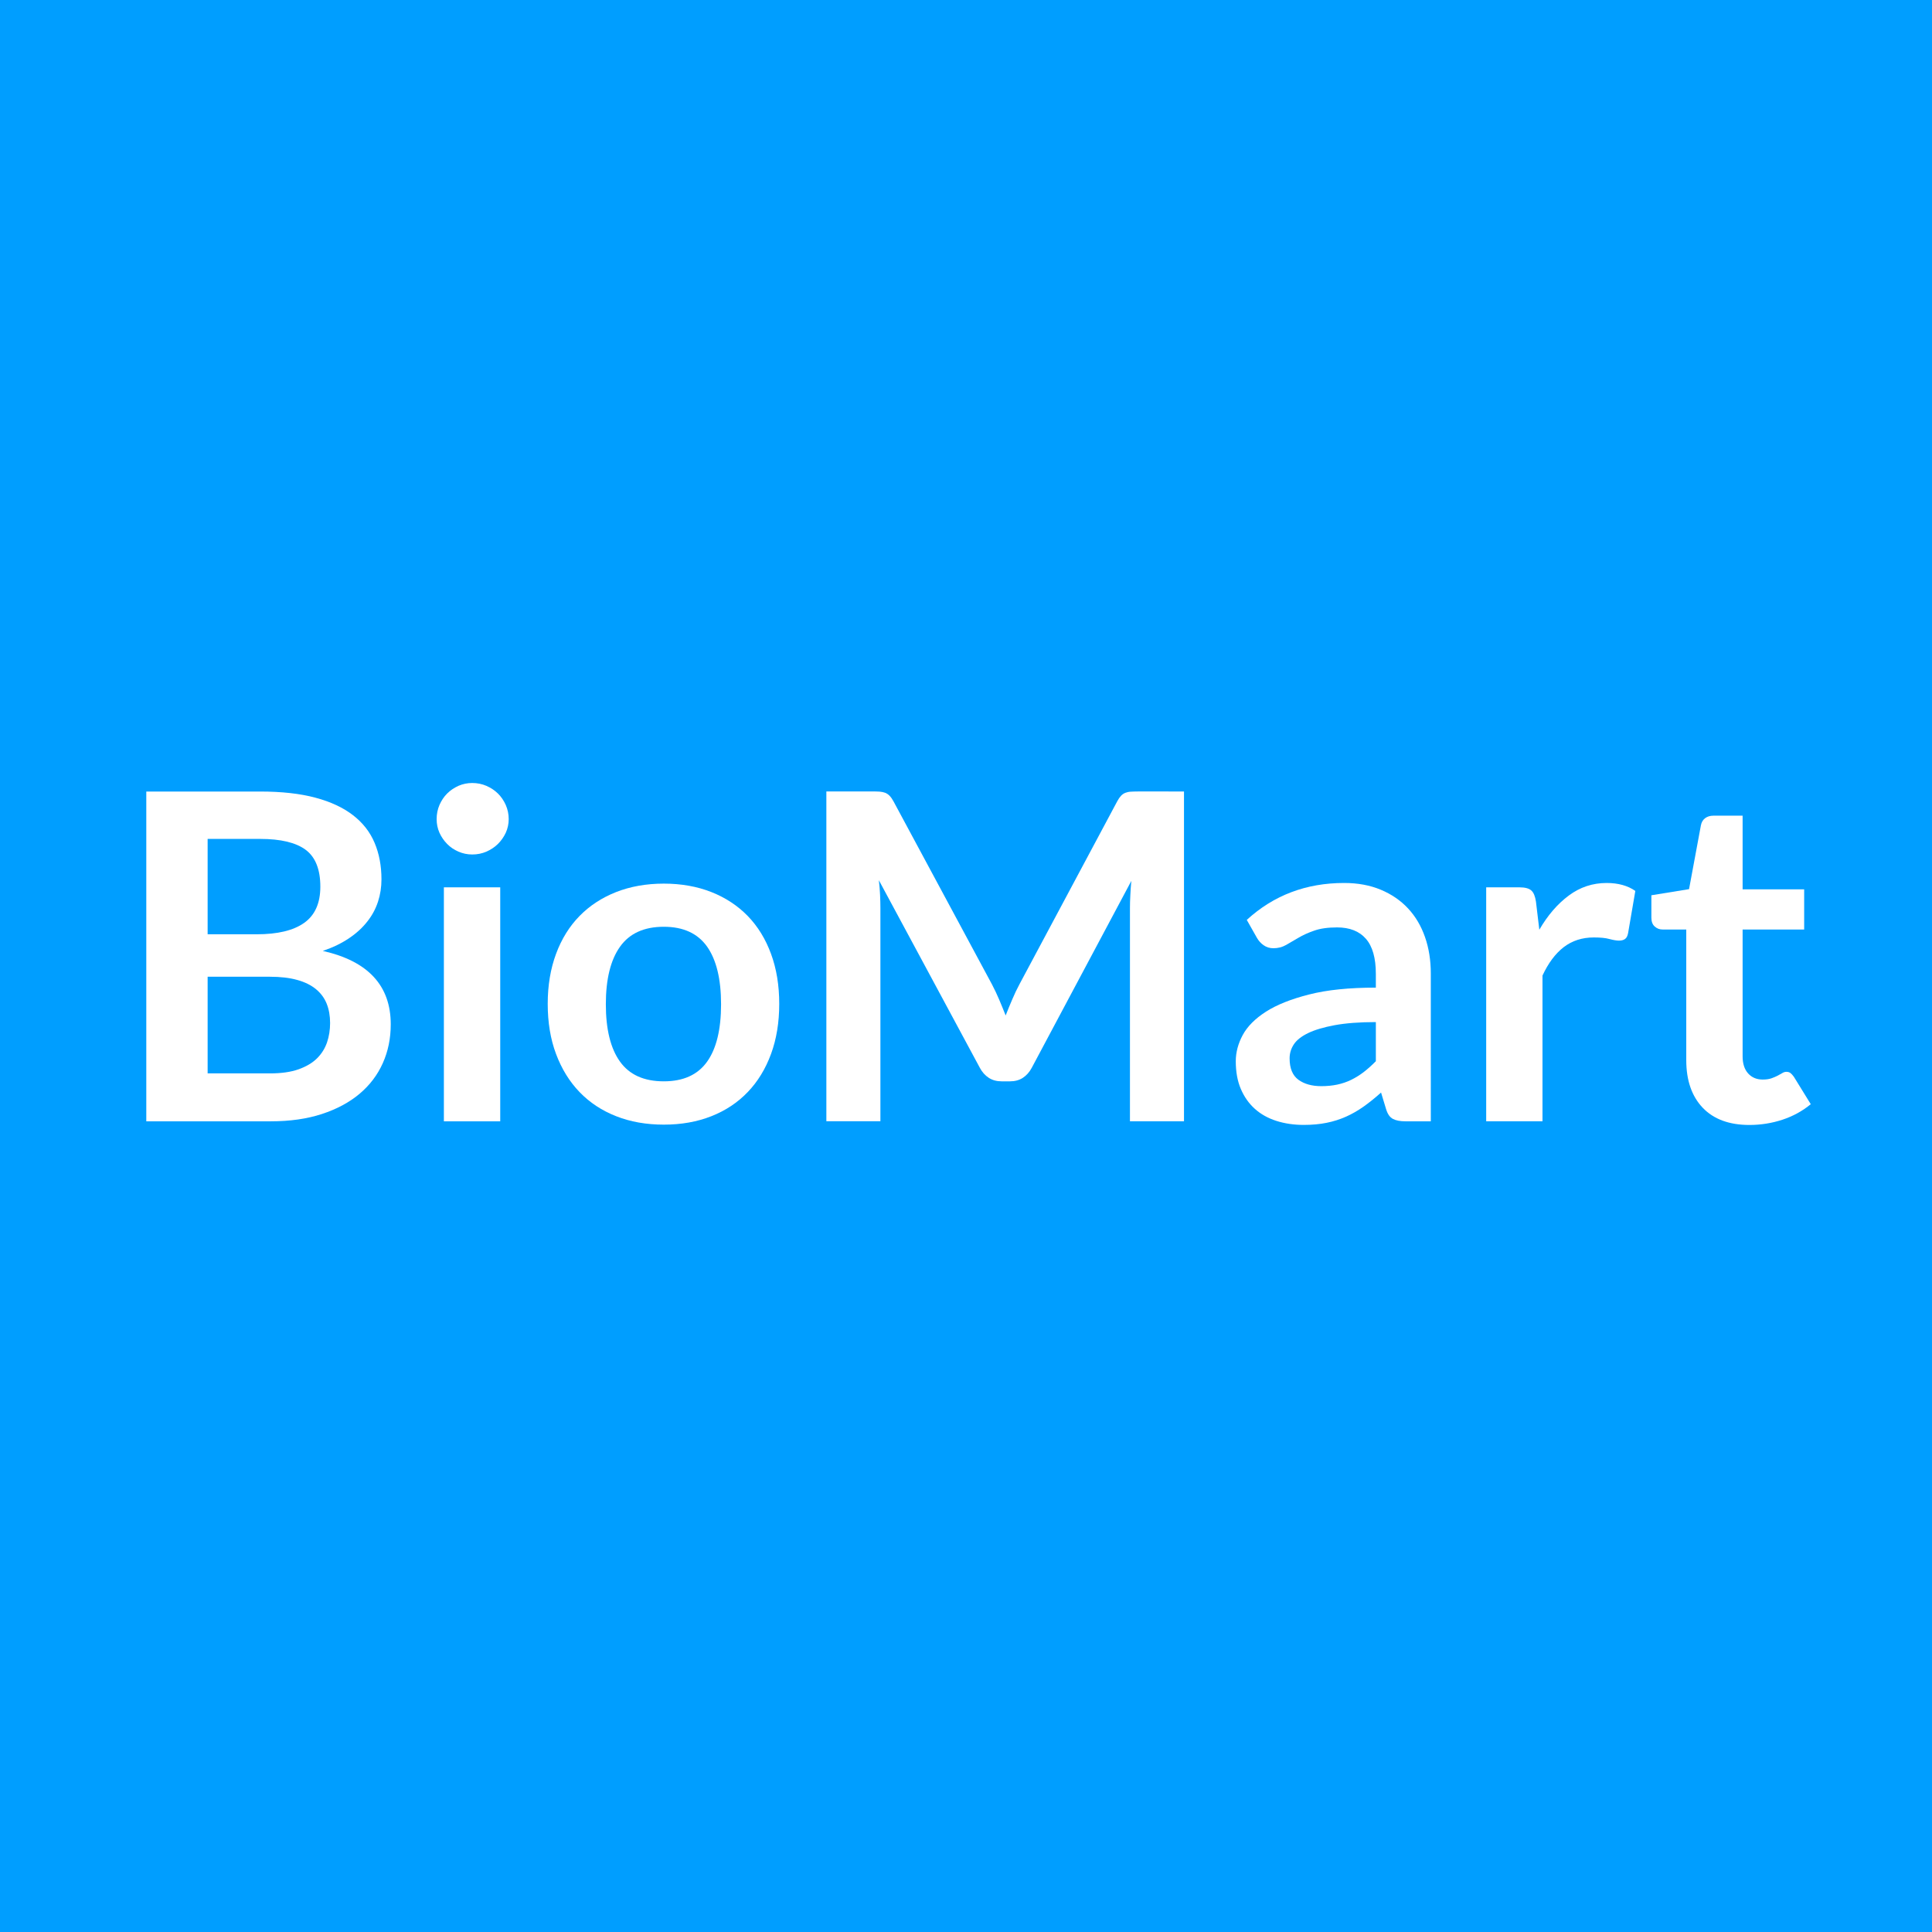 <?xml version="1.0" encoding="utf-8"?>
<!-- Generator: Adobe Illustrator 22.1.0, SVG Export Plug-In . SVG Version: 6.00 Build 0)  -->
<svg version="1.1" id="Layer_1" xmlns="http://www.w3.org/2000/svg" xmlns:xlink="http://www.w3.org/1999/xlink" x="0px" y="0px"
	 viewBox="0 0 36 36" style="enable-background:new 0 0 36 36;" xml:space="preserve">
<style type="text/css">
	.st0{fill:#009EFF;}
	.st1{enable-background:new    ;}
	.st2{fill:#FFFFFF;}
</style>
<rect class="st0" width="36" height="36"/>
<g class="st1">
	<path class="st2" d="M2.726,20.894v-6.145h2.121c0.402,0,0.746,0.038,1.031,0.115
		c0.285,0.076,0.519,0.186,0.701,0.327s0.316,0.312,0.401,0.514
		c0.085,0.201,0.128,0.428,0.128,0.681c0,0.144-0.021,0.282-0.064,0.414
		s-0.108,0.255-0.198,0.369c-0.089,0.115-0.203,0.22-0.34,0.312
		c-0.138,0.094-0.301,0.173-0.491,0.238C6.859,17.909,7.281,18.366,7.281,19.087
		c0,0.261-0.049,0.502-0.148,0.723c-0.099,0.222-0.244,0.412-0.434,0.572
		s-0.424,0.285-0.701,0.376c-0.278,0.091-0.595,0.136-0.952,0.136H2.726z
		 M3.869,17.409h0.914c0.388,0,0.683-0.07,0.884-0.212s0.302-0.367,0.302-0.676
		c0-0.32-0.091-0.549-0.272-0.685c-0.182-0.136-0.465-0.204-0.85-0.204H3.869
		V17.409z M3.869,18.2v1.801h1.16c0.213,0,0.391-0.025,0.534-0.076
		s0.258-0.119,0.344-0.204s0.148-0.185,0.187-0.298
		c0.038-0.113,0.057-0.233,0.057-0.361c0-0.132-0.021-0.252-0.063-0.358
		c-0.042-0.106-0.109-0.197-0.2-0.272c-0.091-0.075-0.207-0.133-0.349-0.172
		c-0.142-0.04-0.313-0.06-0.514-0.06H3.869z"/>
	<path class="st2" d="M9.479,15.263c0,0.09-0.019,0.176-0.055,0.255
		c-0.037,0.079-0.086,0.148-0.146,0.208c-0.061,0.06-0.133,0.107-0.215,0.143
		s-0.17,0.053-0.264,0.053c-0.09,0-0.176-0.018-0.257-0.053
		s-0.151-0.083-0.21-0.143s-0.107-0.129-0.143-0.208
		c-0.035-0.079-0.053-0.165-0.053-0.255c0-0.094,0.018-0.182,0.053-0.264
		c0.036-0.082,0.083-0.153,0.143-0.213s0.13-0.106,0.21-0.143
		c0.081-0.035,0.167-0.053,0.257-0.053c0.094,0,0.182,0.018,0.264,0.053
		c0.082,0.036,0.154,0.083,0.215,0.143c0.061,0.06,0.109,0.131,0.146,0.213
		C9.46,15.082,9.479,15.169,9.479,15.263z M9.321,16.534v4.36H8.271v-4.36H9.321
		z"/>
	<path class="st2" d="M12.369,16.465c0.326,0,0.621,0.053,0.886,0.157
		c0.265,0.105,0.491,0.254,0.678,0.446c0.187,0.193,0.332,0.428,0.434,0.706
		c0.102,0.277,0.153,0.588,0.153,0.931c0,0.345-0.051,0.657-0.153,0.934
		c-0.102,0.278-0.247,0.515-0.434,0.71s-0.413,0.346-0.678,0.45
		c-0.265,0.105-0.561,0.157-0.886,0.157s-0.622-0.052-0.888-0.157
		c-0.266-0.104-0.494-0.255-0.682-0.45s-0.334-0.432-0.438-0.71
		c-0.104-0.277-0.155-0.589-0.155-0.934c0-0.343,0.052-0.653,0.155-0.931
		c0.103-0.278,0.249-0.513,0.438-0.706c0.188-0.192,0.416-0.341,0.682-0.446
		C11.747,16.518,12.043,16.465,12.369,16.465z M12.369,20.149
		c0.363,0,0.631-0.121,0.806-0.365c0.174-0.243,0.261-0.601,0.261-1.071
		c0-0.47-0.087-0.828-0.261-1.075C13,17.392,12.731,17.269,12.369,17.269
		c-0.368,0-0.64,0.124-0.816,0.372c-0.176,0.247-0.264,0.605-0.264,1.072
		c0,0.467,0.088,0.824,0.264,1.069S12,20.149,12.369,20.149z"/>
	<path class="st2" d="M18.618,18.626c0.041,0.098,0.082,0.196,0.121,0.296
		c0.04-0.103,0.081-0.203,0.124-0.302c0.042-0.1,0.087-0.194,0.136-0.285
		l1.819-3.404c0.022-0.042,0.046-0.076,0.07-0.102s0.051-0.044,0.081-0.056
		c0.029-0.011,0.062-0.019,0.1-0.021c0.037-0.002,0.08-0.004,0.132-0.004H22.062
		v6.145h-1.007v-3.969c0-0.073,0.002-0.154,0.007-0.242
		c0.004-0.088,0.01-0.177,0.019-0.268l-1.857,3.485
		c-0.042,0.079-0.098,0.141-0.165,0.185c-0.068,0.044-0.148,0.065-0.238,0.065
		h-0.158c-0.09,0-0.17-0.021-0.238-0.065s-0.123-0.105-0.166-0.185l-1.883-3.498
		c0.011,0.094,0.019,0.185,0.023,0.274c0.004,0.089,0.006,0.172,0.006,0.248v3.969
		h-1.007v-6.145h0.863c0.051,0,0.095,0.002,0.132,0.004
		c0.037,0.003,0.07,0.011,0.1,0.021c0.03,0.012,0.058,0.03,0.083,0.056
		s0.049,0.06,0.072,0.102l1.836,3.413C18.532,18.435,18.577,18.529,18.618,18.626
		z"/>
	<path class="st2" d="M26.661,20.894h-0.472c-0.1,0-0.178-0.015-0.234-0.045
		c-0.057-0.029-0.099-0.09-0.127-0.181l-0.094-0.31
		c-0.11,0.099-0.219,0.186-0.324,0.261c-0.107,0.075-0.217,0.139-0.33,0.189
		s-0.234,0.089-0.361,0.114c-0.127,0.026-0.27,0.039-0.425,0.039
		c-0.185,0-0.354-0.025-0.511-0.075c-0.155-0.05-0.289-0.124-0.4-0.224
		c-0.112-0.1-0.199-0.224-0.262-0.371s-0.094-0.319-0.094-0.516
		c0-0.165,0.043-0.328,0.129-0.488c0.087-0.161,0.23-0.305,0.432-0.435
		c0.201-0.129,0.469-0.236,0.804-0.321c0.335-0.086,0.749-0.128,1.245-0.128
		v-0.257c0-0.294-0.062-0.512-0.185-0.653c-0.124-0.142-0.303-0.212-0.538-0.212
		c-0.17,0-0.312,0.02-0.425,0.06c-0.113,0.039-0.212,0.084-0.296,0.134
		c-0.083,0.05-0.16,0.094-0.23,0.134c-0.071,0.04-0.149,0.06-0.234,0.06
		c-0.07,0-0.132-0.019-0.183-0.056c-0.052-0.036-0.093-0.082-0.124-0.136
		l-0.19-0.336c0.501-0.459,1.106-0.688,1.814-0.688
		c0.255,0,0.482,0.042,0.683,0.126c0.199,0.083,0.369,0.199,0.508,0.348
		c0.139,0.149,0.244,0.327,0.316,0.534c0.072,0.206,0.108,0.433,0.108,0.68
		V20.894z M24.621,20.239c0.107,0,0.207-0.01,0.297-0.029
		c0.092-0.02,0.178-0.049,0.258-0.088s0.158-0.087,0.234-0.145
		c0.074-0.057,0.15-0.125,0.227-0.203v-0.729c-0.306,0-0.562,0.02-0.768,0.058
		C24.664,19.141,24.499,19.19,24.375,19.25c-0.125,0.061-0.214,0.13-0.266,0.21
		c-0.053,0.08-0.079,0.167-0.079,0.261c0,0.186,0.055,0.318,0.163,0.398
		C24.303,20.199,24.445,20.239,24.621,20.239z"/>
	<path class="st2" d="M27.693,20.894v-4.36h0.617c0.107,0,0.182,0.02,0.225,0.06
		c0.043,0.039,0.07,0.107,0.085,0.204l0.063,0.526
		c0.156-0.269,0.339-0.481,0.549-0.637c0.209-0.156,0.445-0.234,0.705-0.234
		c0.216,0,0.395,0.05,0.535,0.148l-0.135,0.787
		c-0.01,0.051-0.027,0.087-0.056,0.108c-0.028,0.021-0.067,0.031-0.114,0.031
		c-0.043,0-0.102-0.01-0.175-0.029c-0.073-0.021-0.171-0.03-0.294-0.03
		c-0.218,0-0.404,0.061-0.561,0.181c-0.156,0.121-0.287,0.297-0.395,0.529v2.715
		H27.693z"/>
	<path class="st2" d="M32.598,20.962c-0.377,0-0.666-0.107-0.871-0.321
		c-0.203-0.214-0.306-0.509-0.306-0.886v-2.435h-0.442
		c-0.057,0-0.105-0.019-0.146-0.056c-0.041-0.036-0.062-0.092-0.062-0.165v-0.417
		l0.702-0.114l0.221-1.19c0.011-0.057,0.037-0.101,0.078-0.132
		s0.093-0.047,0.155-0.047h0.544v1.373h1.147v0.748h-1.147v2.363
		c0,0.136,0.034,0.242,0.102,0.318c0.068,0.076,0.159,0.115,0.272,0.115
		c0.065,0,0.12-0.008,0.163-0.023c0.045-0.016,0.082-0.032,0.115-0.049
		c0.033-0.018,0.062-0.033,0.088-0.049c0.025-0.016,0.051-0.023,0.076-0.023
		c0.031,0,0.057,0.008,0.076,0.023s0.041,0.038,0.063,0.069l0.315,0.511
		c-0.154,0.127-0.33,0.224-0.527,0.289C33.016,20.929,32.811,20.962,32.598,20.962
		z"/>
</g>
</svg>

